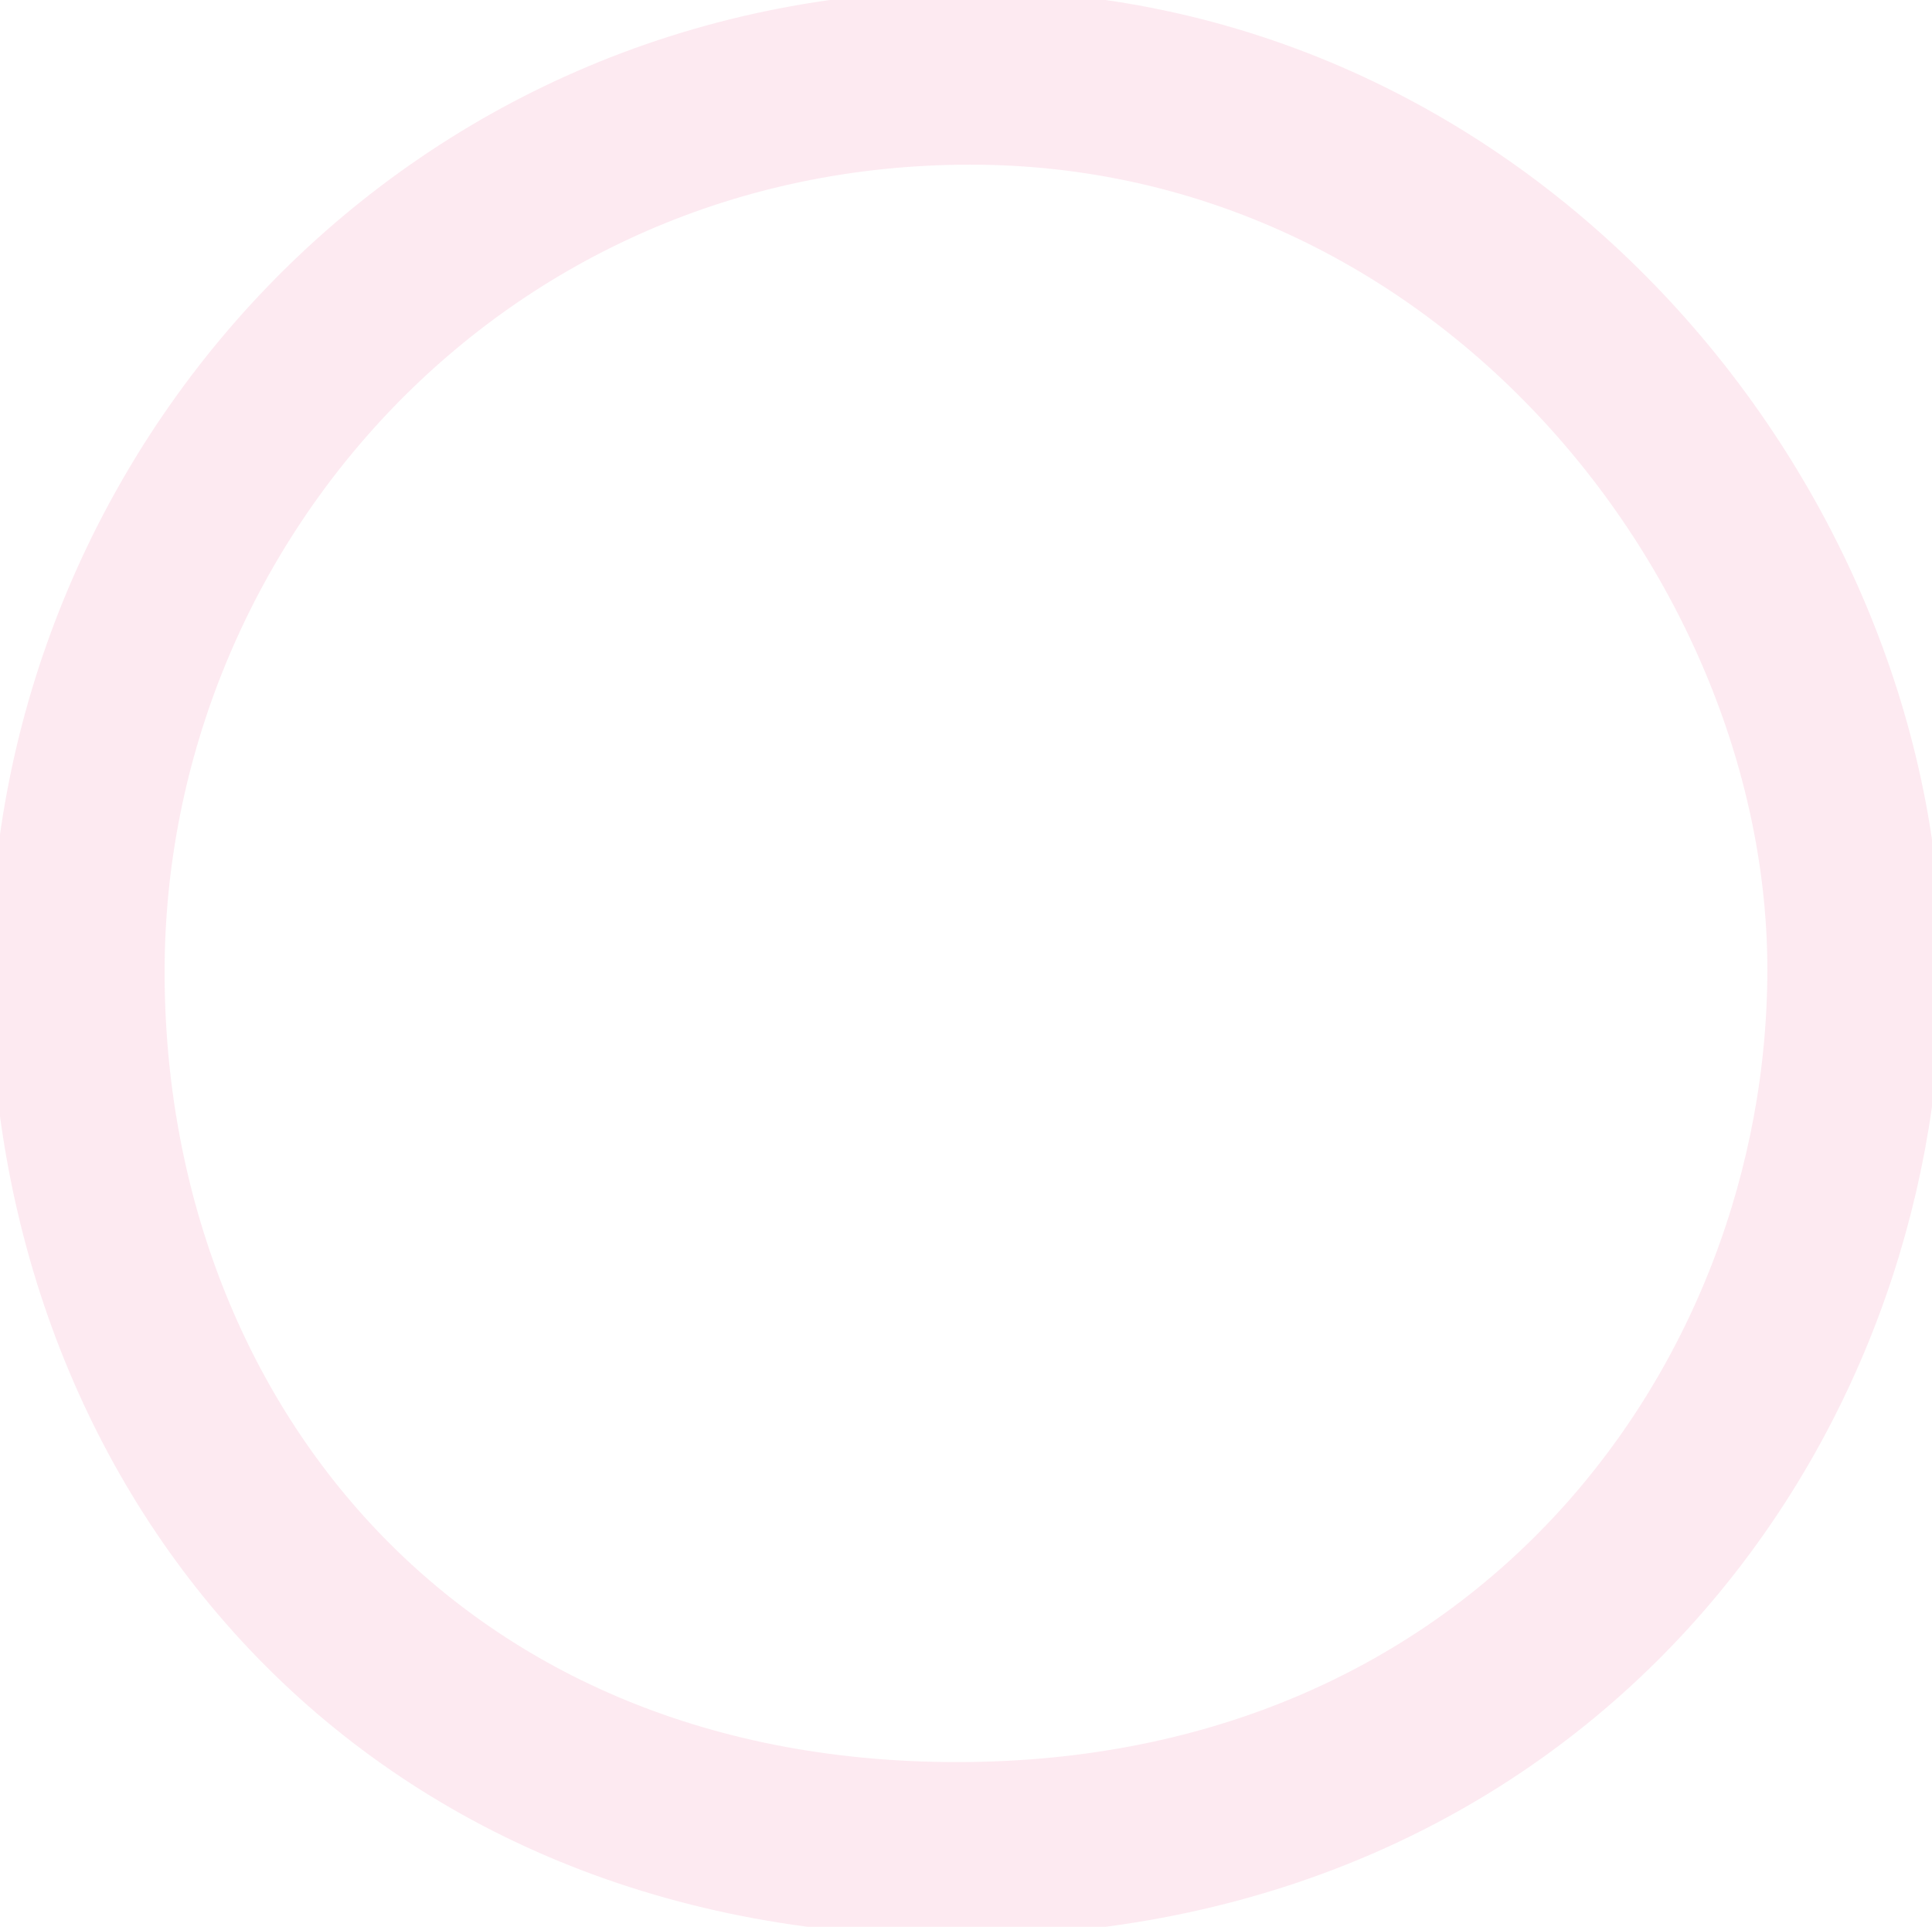 <svg xmlns="http://www.w3.org/2000/svg" width="100%" viewBox="0 0 99.754 99.463" class="svg-23">
  <path id="Path_58459" data-name="Path 58459" 
    d="M-19199.672-23568.193c-.043,22.422-16.588,44.982-45.654,45.332s-46.123-21.018-46.1-45.332,19.354-46.125,46.1-46.125S-19199.629-23590.615-19199.672-23568.193Z" 
    transform="translate(19295.425 23618.318)" 
    fill="none" 
    stroke="rgba(239,42,112,0.1)" 
    stroke-width="9">
  </path>

  <path id="Path_58458" data-name="Path 58458" 
    d="M-19199.672-23568.193c-.043,22.422-16.588,44.982-45.654,45.332s-46.123-21.018-46.1-45.332,19.354-46.125,46.1-46.125S-19199.629-23590.615-19199.672-23568.193Z" 
    transform="translate(19295.425 23618.318)" 
    fill="none" 
    stroke="#ef2a70" 
    stroke-width="8"
    stroke-dasharray="200 300"  
    stroke-dashoffset="200"  
    style="--upper-hero-per: 250px;"
    >
    <animate 
      attributeName="stroke-dashoffset" 
      from="200"  
      to="0"  
      dur="2s" 
      repeatCount="1" 
      fill="freeze" 
    />
  </path>
</svg>
